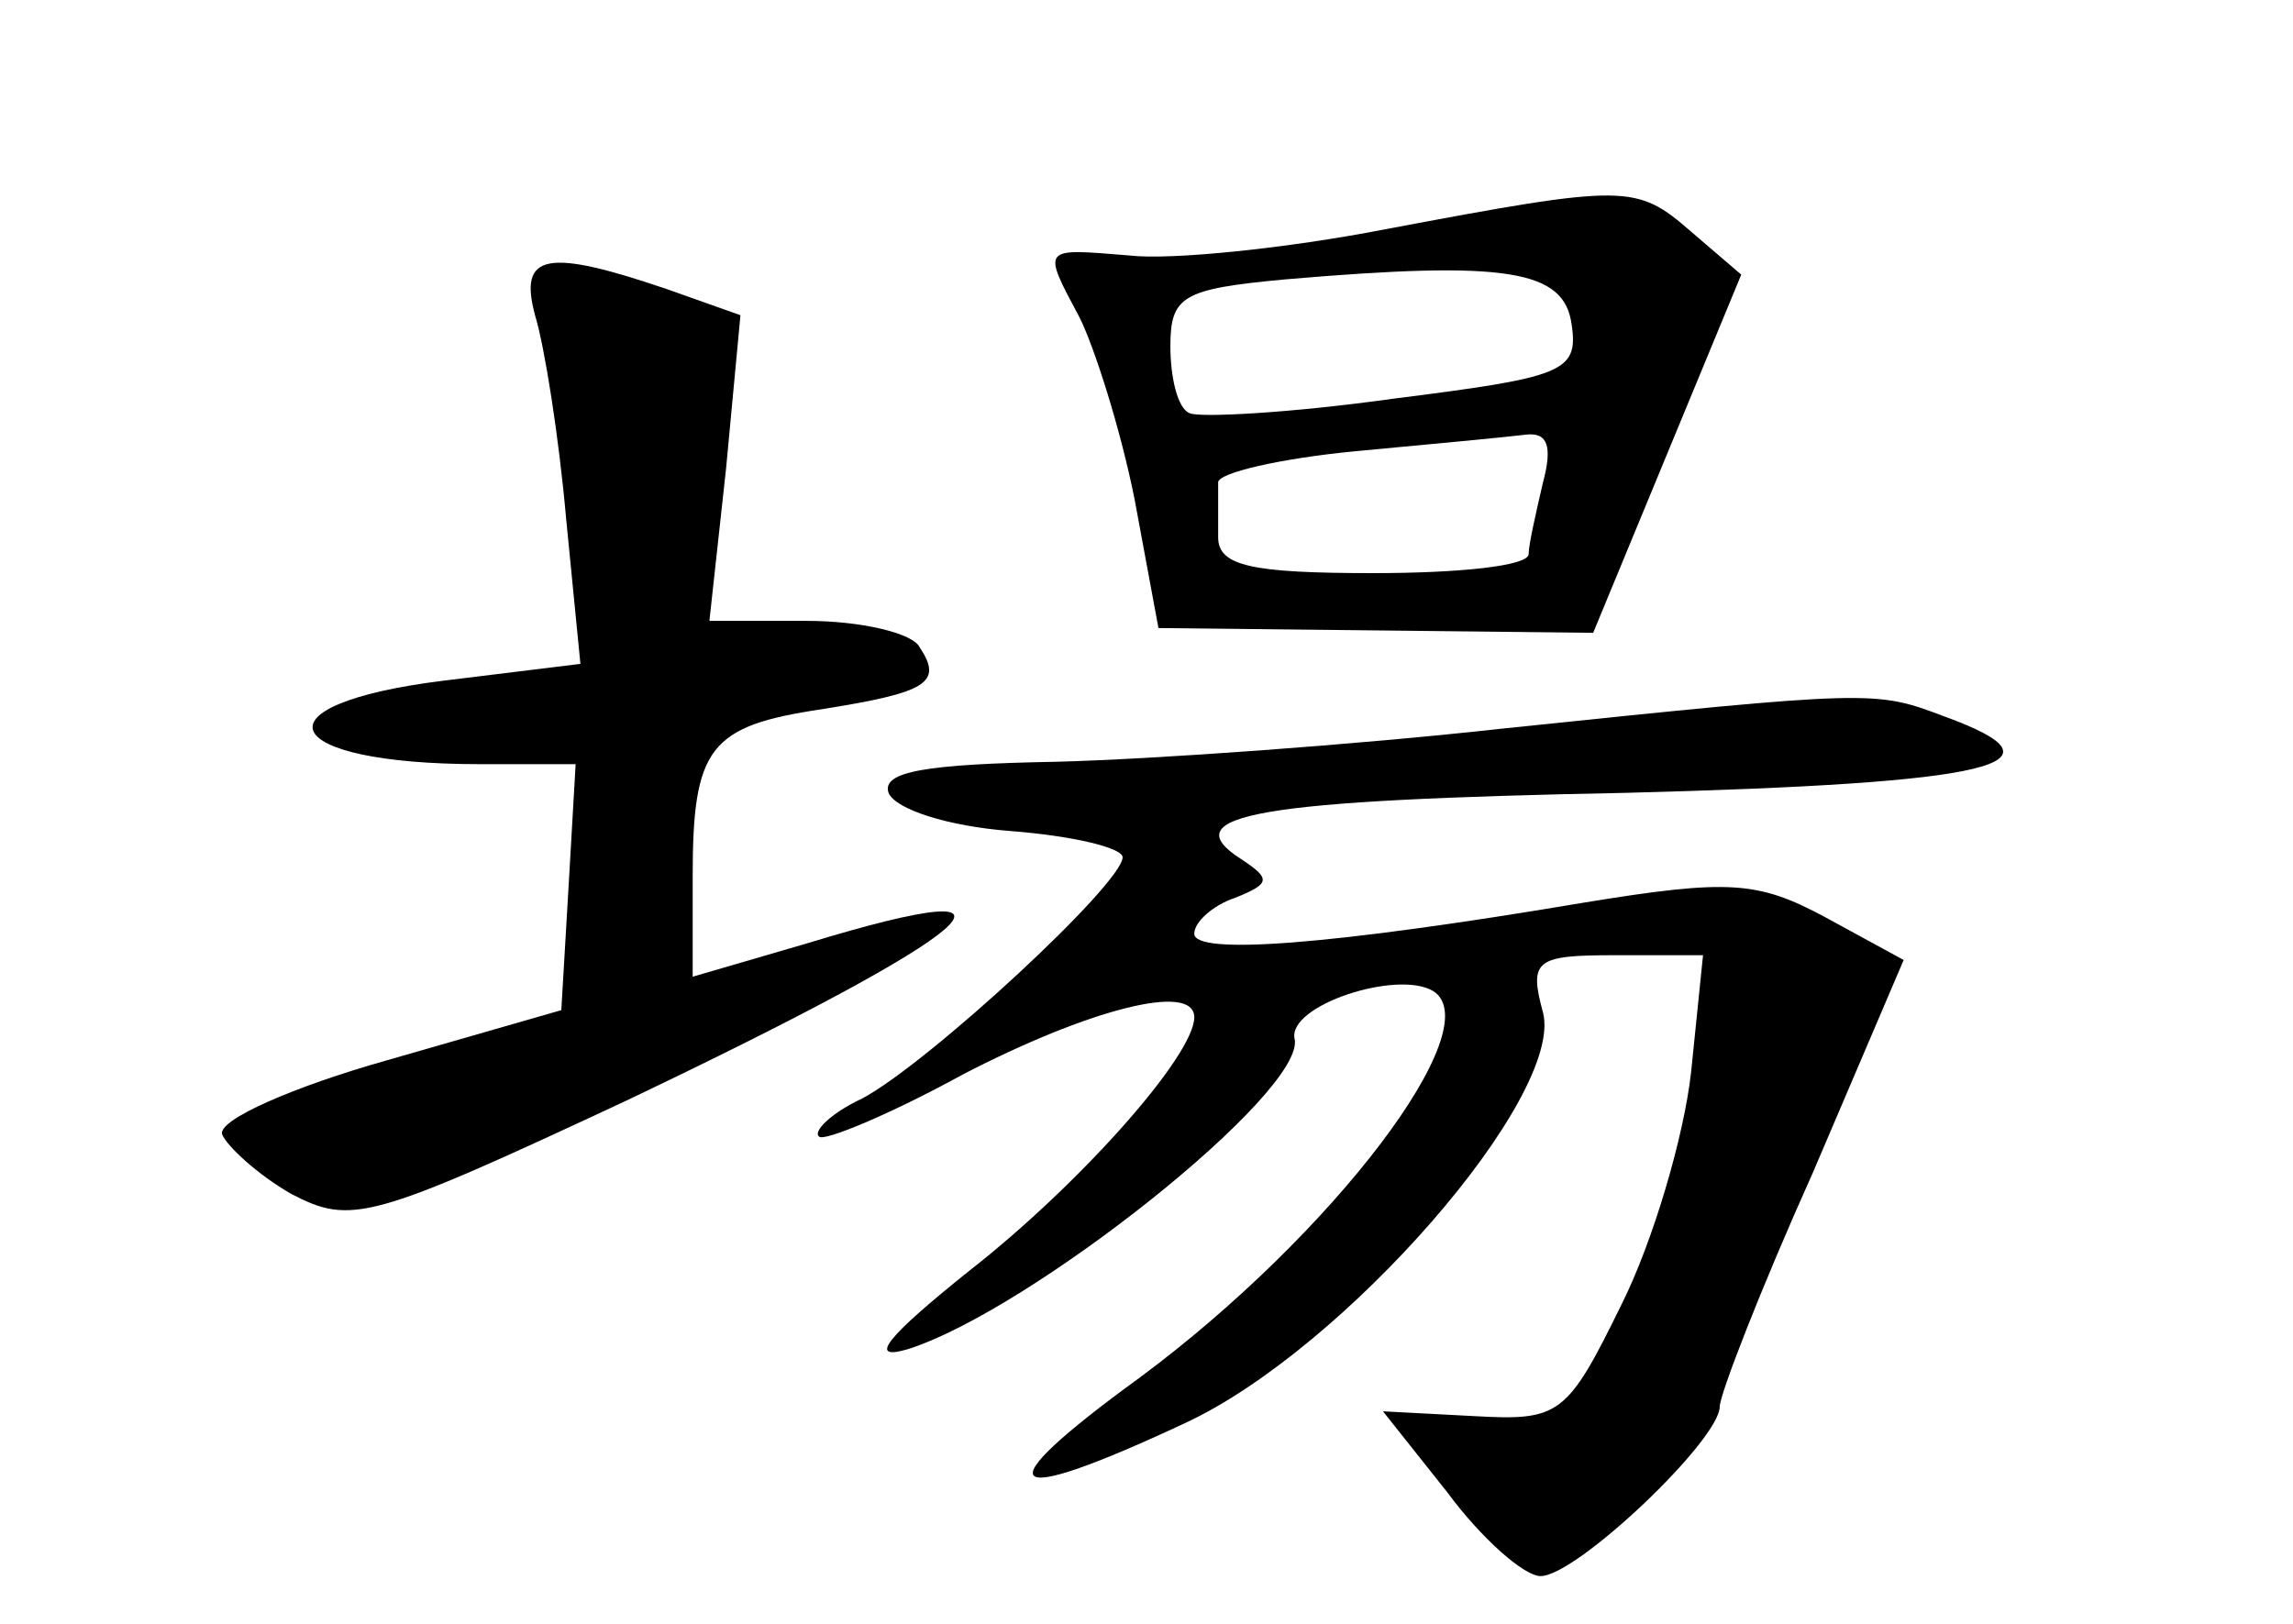 <?xml version="1.0" standalone="no"?>
<!DOCTYPE svg PUBLIC "-//W3C//DTD SVG 20010904//EN"
 "http://www.w3.org/TR/2001/REC-SVG-20010904/DTD/svg10.dtd">
<svg version="1.0" xmlns="http://www.w3.org/2000/svg"
 width="96pt" height="68pt" viewBox="0 0 96 68"
 preserveAspectRatio="xMidYMid meet">
<g transform="translate(0,68) scale(0.1,-0.1)"
fill="#000000" stroke="none">
<path d="M580 584 c-41 -8 -90 -13 -107 -11 -37 3 -37 4 -21 -26 6 -12 17 -46
23 -76 l10 -54 91 -1 91 -1 31 75 31 75 -21 18 c-23 20 -27 20 -128 1z m78
-40 c3 -20 -4 -22 -75 -31 -43 -6 -81 -8 -85 -6 -5 2 -8 15 -8 28 0 21 5 24
48 28 93 8 117 4 120 -19z m-12 -66 c-3 -13 -6 -26 -6 -30 0 -5 -29 -8 -65 -8
-51 0 -65 3 -65 15 0 8 0 18 0 23 0 4 26 10 57 13 32 3 64 6 72 7 9 1 11 -5 7
-20z"/>
<path d="M224 548 c4 -13 10 -51 13 -85 l6 -61 -57 -7 c-81 -10 -70 -35 15
-35 l40 0 -3 -52 -3 -51 -73 -21 c-39 -11 -71 -25 -69 -31 2 -5 15 -17 29 -25
25 -13 33 -11 140 39 149 71 181 98 76 66 l-48 -14 0 42 c0 54 7 63 54 70 44
7 51 11 41 26 -3 6 -25 11 -47 11 l-41 0 7 64 6 64 -31 11 c-50 17 -62 15 -55
-11z"/>
<path d="M630 375 c-63 -7 -148 -13 -188 -14 -54 -1 -73 -4 -70 -13 3 -7 25
-14 51 -16 26 -2 47 -7 47 -11 0 -11 -81 -86 -109 -101 -13 -6 -21 -14 -18
-16 2 -2 29 9 60 26 52 27 97 39 97 24 0 -16 -48 -70 -94 -106 -35 -28 -43
-38 -26 -33 51 16 167 108 162 130 -3 14 43 29 58 20 24 -15 -42 -102 -123
-162 -66 -48 -58 -55 19 -19 67 31 159 137 150 172 -6 22 -3 24 30 24 l37 0
-5 -49 c-3 -27 -16 -71 -29 -97 -23 -47 -26 -49 -62 -47 l-38 2 27 -34 c14
-19 32 -35 39 -35 15 0 75 57 75 71 0 5 17 49 39 98 l38 89 -33 18 c-28 15
-40 16 -101 6 -107 -18 -163 -22 -163 -13 0 5 8 12 17 15 15 6 15 8 3 16 -30
19 7 25 161 28 154 4 188 12 133 32 -29 11 -30 11 -184 -5z"/>
</g>
</svg>
